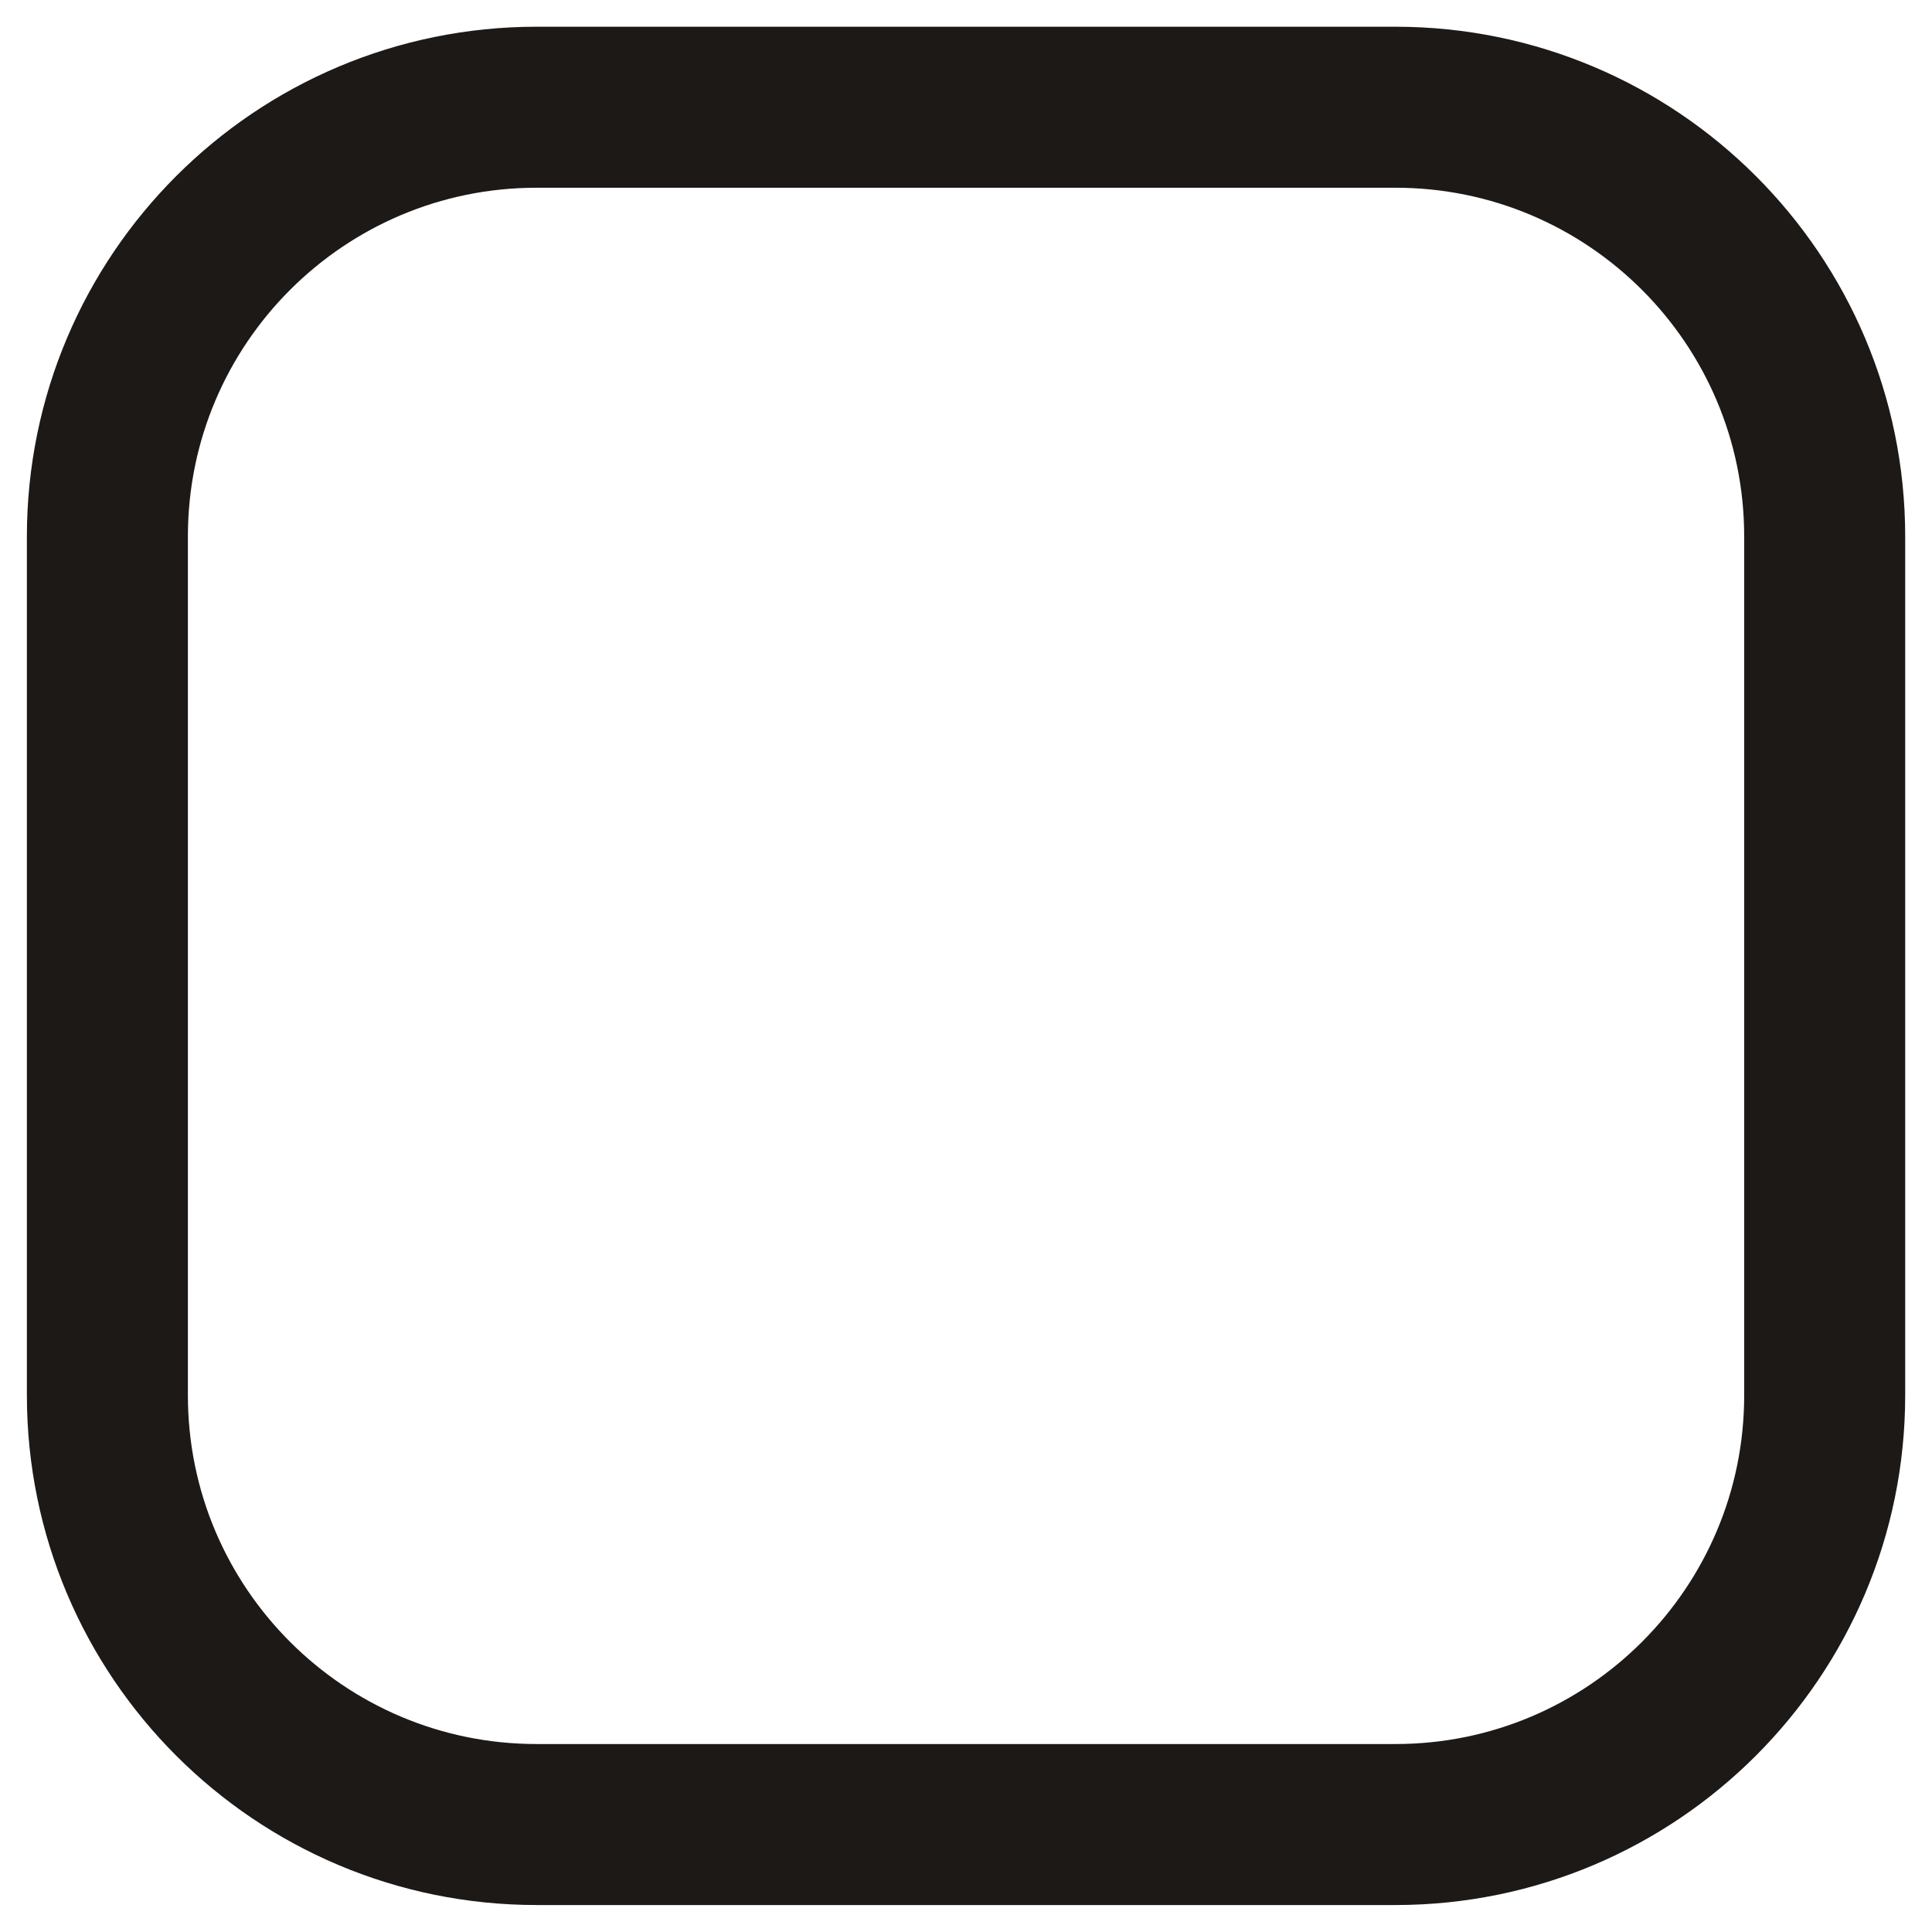 <svg width="24" height="24" viewBox="0 0 24 24" fill="none" xmlns="http://www.w3.org/2000/svg">
<path d="M17.334 1.332H6.667C3.722 1.332 1.334 3.72 1.334 6.665V17.332C1.334 20.277 3.722 22.665 6.667 22.665H17.334C20.279 22.665 22.667 20.277 22.667 17.332V6.665C22.667 3.72 20.279 1.332 17.334 1.332Z" stroke="#1C1917" stroke-width="2" stroke-linecap="round" stroke-linejoin="round"/>
</svg>
